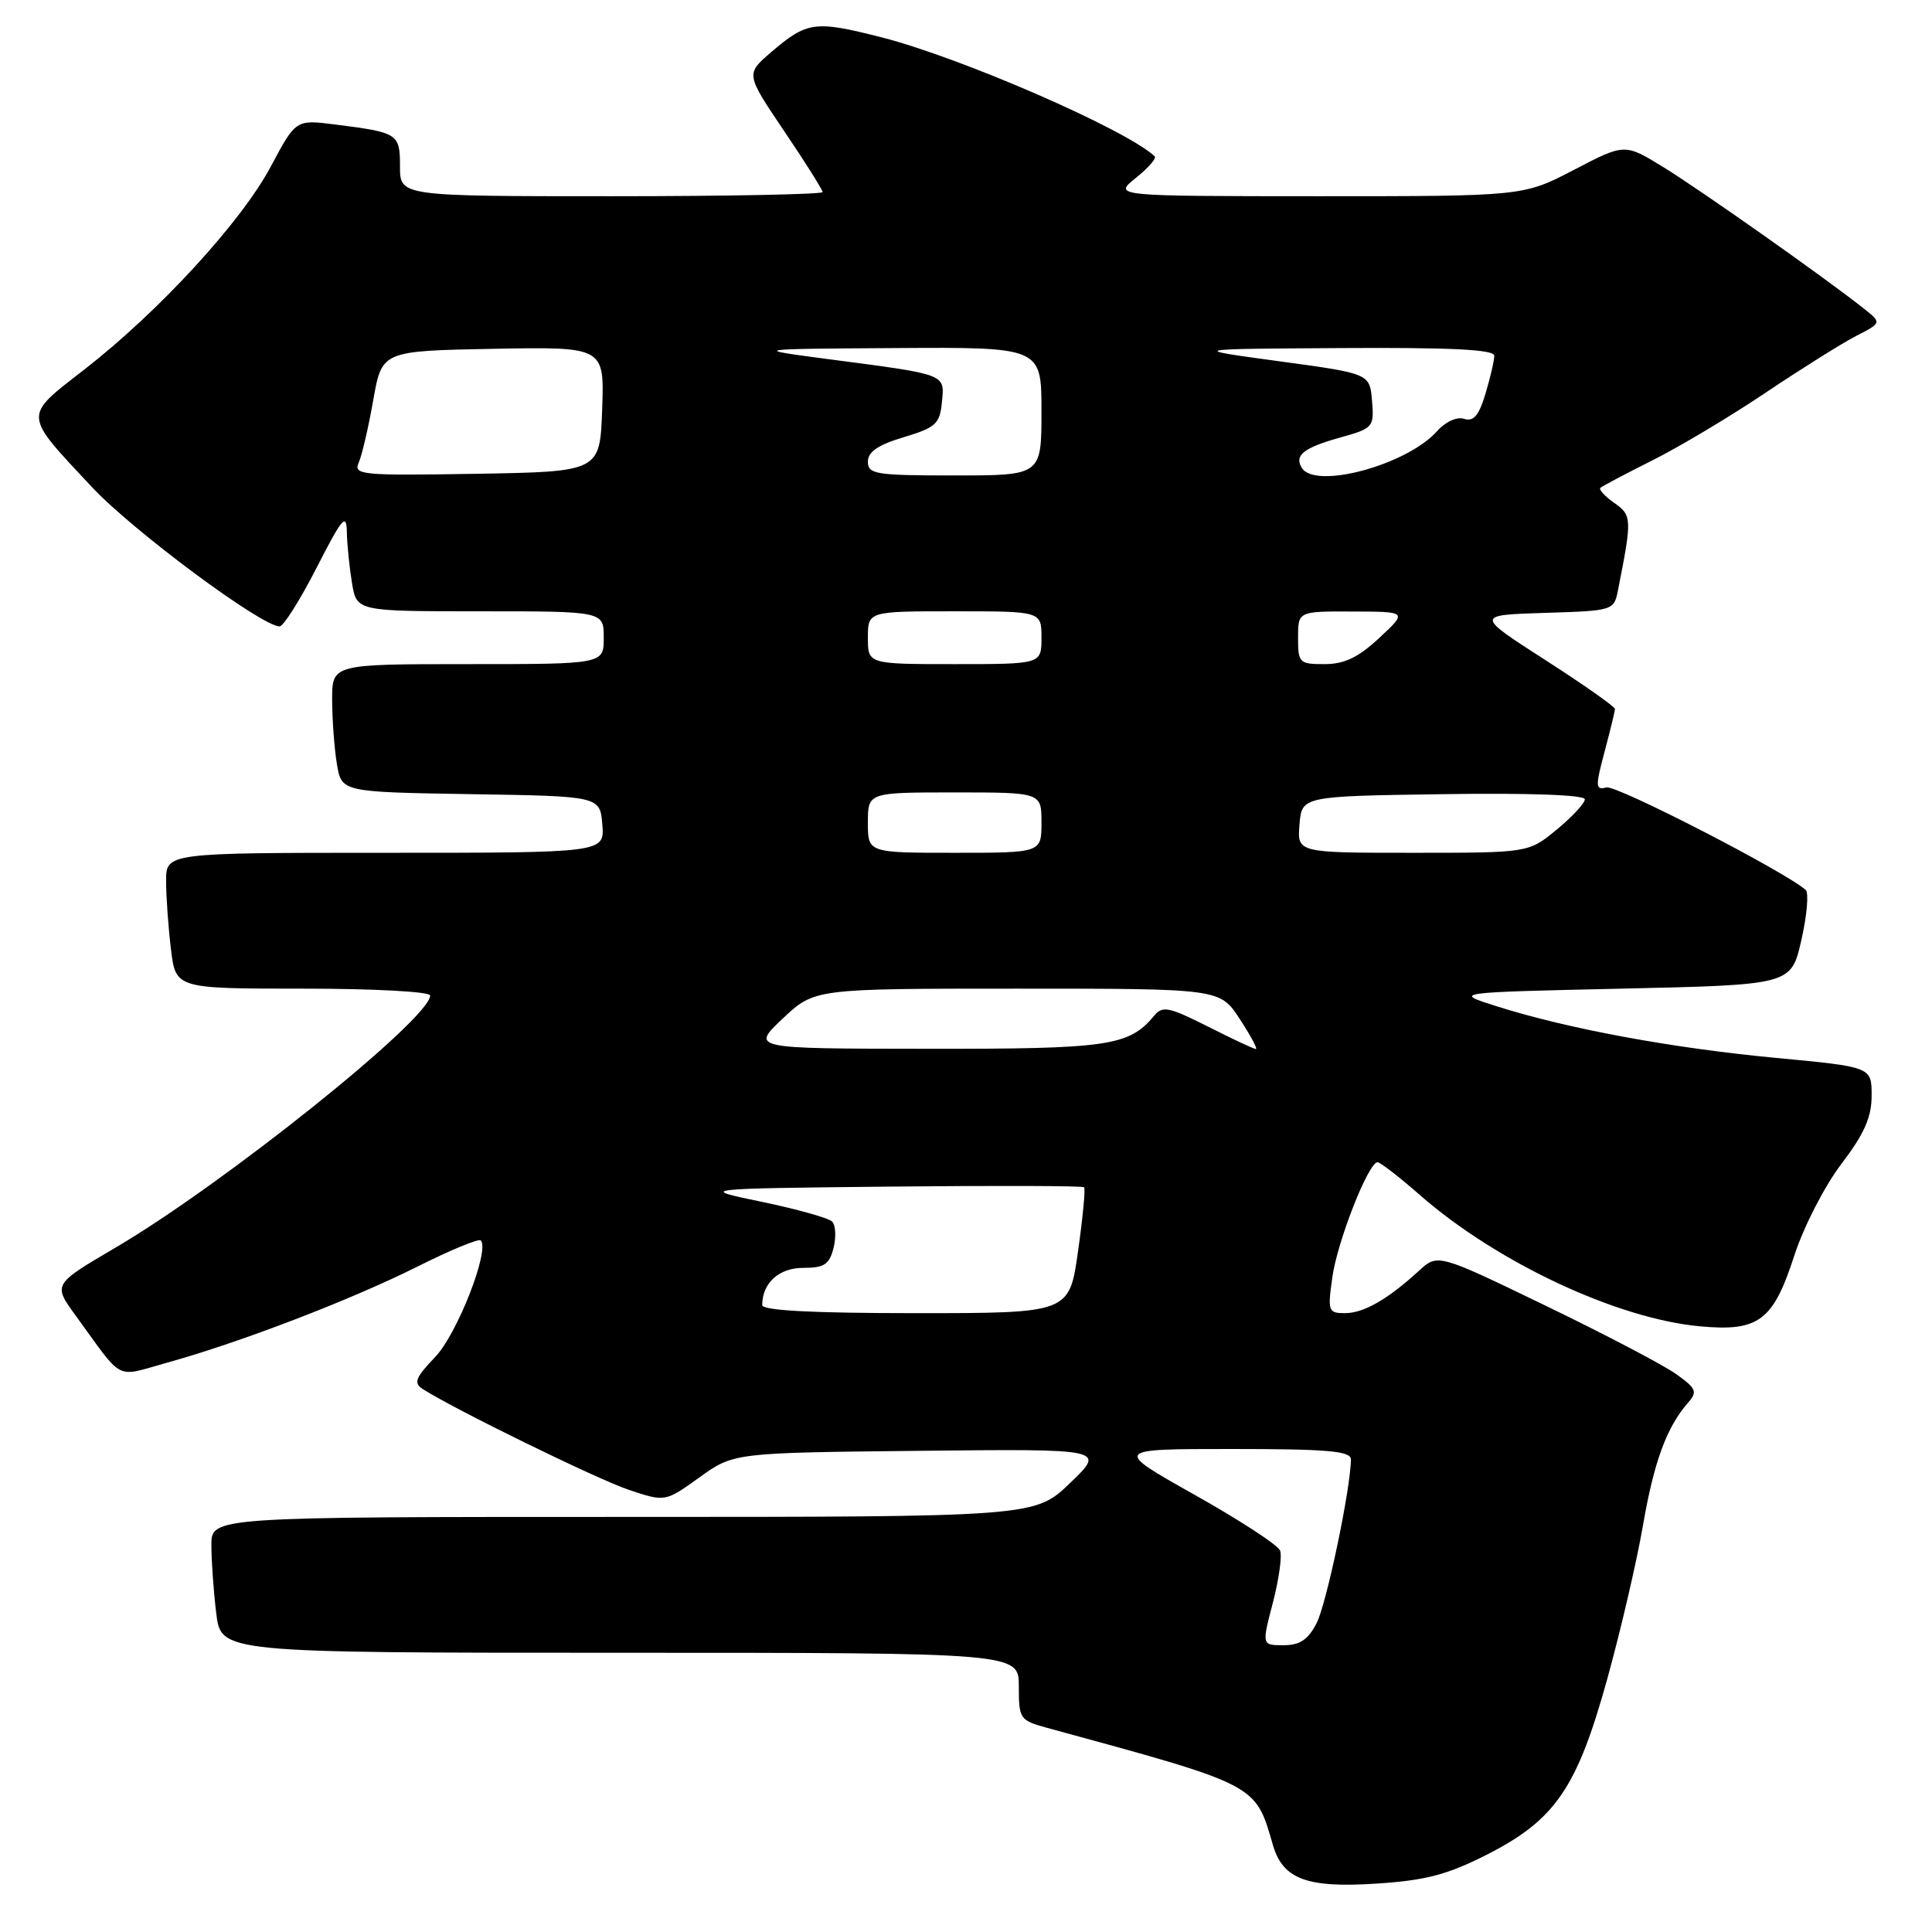 <?xml version="1.0" encoding="UTF-8" standalone="no"?>
<!DOCTYPE svg PUBLIC "-//W3C//DTD SVG 1.1//EN" "http://www.w3.org/Graphics/SVG/1.1/DTD/svg11.dtd" >
<svg xmlns="http://www.w3.org/2000/svg" xmlns:xlink="http://www.w3.org/1999/xlink" version="1.1" viewBox="0 0 256 256">
 <g >
 <path fill="currentColor"
d=" M 196.96 245.78 C 206.08 241.15 208.95 236.97 212.97 222.47 C 214.76 216.00 216.89 206.85 217.70 202.13 C 219.16 193.68 220.84 189.10 223.68 185.86 C 224.95 184.40 224.77 183.98 222.08 182.06 C 220.41 180.87 212.63 176.79 204.78 173.00 C 190.51 166.10 190.51 166.10 188.01 168.39 C 183.89 172.17 180.69 174.00 178.22 174.00 C 176.00 174.00 175.91 173.75 176.54 169.25 C 177.20 164.49 181.33 154.00 182.53 154.00 C 182.89 154.00 185.43 155.97 188.17 158.37 C 198.36 167.28 214.24 174.73 225.22 175.74 C 233.03 176.47 234.95 175.04 237.75 166.38 C 239.00 162.54 241.75 157.18 243.99 154.23 C 247.04 150.22 248.00 148.05 248.00 145.16 C 248.00 141.37 248.00 141.37 235.25 140.17 C 221.57 138.88 207.73 136.32 198.33 133.34 C 192.50 131.50 192.50 131.50 214.92 131.00 C 237.34 130.50 237.34 130.50 238.69 124.57 C 239.43 121.31 239.69 118.32 239.27 117.93 C 236.69 115.58 214.21 104.00 212.87 104.34 C 211.40 104.71 211.37 104.27 212.61 99.62 C 213.36 96.81 213.98 94.25 213.99 93.95 C 213.99 93.64 209.84 90.72 204.75 87.45 C 195.50 81.50 195.50 81.50 204.68 81.21 C 213.77 80.93 213.86 80.90 214.39 78.21 C 216.27 68.73 216.25 68.29 213.90 66.64 C 212.65 65.76 211.82 64.86 212.06 64.64 C 212.30 64.42 215.42 62.77 218.99 60.98 C 222.56 59.19 229.31 55.16 233.99 52.01 C 238.67 48.87 244.04 45.50 245.92 44.53 C 249.35 42.77 249.35 42.77 246.92 40.85 C 241.91 36.87 225.31 25.16 220.39 22.14 C 215.28 19.00 215.28 19.00 208.57 22.50 C 201.85 26.00 201.85 26.00 174.68 26.00 C 147.50 25.99 147.50 25.99 150.50 23.58 C 152.15 22.26 153.28 20.97 153.00 20.71 C 149.17 17.14 127.38 7.65 116.82 4.95 C 107.95 2.69 106.95 2.83 102.15 6.94 C 98.81 9.81 98.81 9.81 103.90 17.36 C 106.71 21.51 109.00 25.16 109.00 25.45 C 109.00 25.75 96.40 26.00 81.00 26.00 C 53.00 26.00 53.00 26.00 53.00 22.07 C 53.00 17.70 52.79 17.56 44.35 16.49 C 39.20 15.84 39.20 15.84 35.88 22.07 C 31.98 29.40 21.07 41.27 11.18 48.96 C 3.02 55.31 2.98 54.70 12.18 64.54 C 17.63 70.36 34.66 83.00 37.05 83.00 C 37.56 83.00 39.76 79.51 41.94 75.25 C 45.35 68.58 45.91 67.92 45.96 70.50 C 45.99 72.15 46.30 75.19 46.64 77.25 C 47.26 81.00 47.26 81.00 63.63 81.00 C 80.00 81.00 80.00 81.00 80.00 84.50 C 80.00 88.00 80.00 88.00 62.00 88.00 C 44.00 88.00 44.00 88.00 44.01 92.75 C 44.02 95.36 44.30 99.18 44.64 101.23 C 45.25 104.95 45.25 104.95 62.38 105.23 C 79.50 105.50 79.50 105.50 79.81 109.25 C 80.12 113.00 80.12 113.00 51.06 113.00 C 22.00 113.00 22.00 113.00 22.01 116.75 C 22.01 118.81 22.30 122.86 22.65 125.75 C 23.28 131.00 23.28 131.00 40.14 131.00 C 49.55 131.00 57.00 131.40 57.00 131.91 C 57.00 134.99 29.60 156.94 15.25 165.35 C 7.01 170.19 7.01 170.19 10.04 174.34 C 16.50 183.21 15.12 182.51 22.21 180.54 C 31.79 177.89 46.61 172.20 55.35 167.81 C 59.67 165.65 63.43 164.09 63.70 164.36 C 64.94 165.61 60.59 176.75 57.68 179.79 C 55.04 182.55 54.77 183.25 56.01 184.05 C 60.14 186.71 79.10 195.99 83.32 197.41 C 88.14 199.02 88.14 199.02 92.68 195.76 C 97.22 192.50 97.22 192.50 121.86 192.24 C 146.50 191.98 146.50 191.98 141.81 196.49 C 137.12 201.00 137.12 201.00 82.56 201.00 C 28.00 201.00 28.00 201.00 28.01 204.75 C 28.01 206.81 28.30 210.86 28.65 213.75 C 29.28 219.00 29.28 219.00 82.14 219.00 C 135.00 219.00 135.00 219.00 135.00 223.46 C 135.00 227.77 135.13 227.96 138.75 228.95 C 166.79 236.60 166.31 236.35 168.67 244.48 C 169.99 249.02 173.19 250.20 182.50 249.58 C 188.90 249.16 191.79 248.40 196.96 245.78 Z  M 168.66 212.38 C 169.46 209.29 169.90 206.18 169.62 205.46 C 169.35 204.74 164.26 201.42 158.31 198.08 C 147.50 192.00 147.50 192.00 163.25 192.00 C 175.91 192.00 179.00 192.27 179.00 193.37 C 179.00 197.12 175.77 212.54 174.45 215.09 C 173.32 217.28 172.24 218.00 170.07 218.00 C 167.19 218.00 167.19 218.00 168.66 212.38 Z  M 101.00 172.93 C 101.00 170.01 103.21 168.00 106.43 168.00 C 109.22 168.00 109.89 167.56 110.45 165.36 C 110.81 163.90 110.73 162.33 110.26 161.86 C 109.79 161.39 105.60 160.22 100.95 159.25 C 92.50 157.50 92.50 157.50 117.90 157.23 C 131.87 157.09 143.46 157.12 143.65 157.32 C 143.84 157.51 143.48 161.34 142.84 165.83 C 141.69 174.00 141.69 174.00 121.34 174.00 C 107.61 174.00 101.00 173.65 101.00 172.93 Z  M 103.71 134.97 C 107.92 131.00 107.92 131.00 134.78 131.00 C 161.64 131.00 161.64 131.00 164.26 135.00 C 165.70 137.20 166.67 139.00 166.41 139.00 C 166.15 139.00 163.30 137.67 160.07 136.03 C 154.86 133.41 154.04 133.24 152.92 134.60 C 149.59 138.61 146.88 139.00 122.80 138.97 C 99.50 138.95 99.50 138.95 103.71 134.97 Z  M 115.00 109.00 C 115.00 105.00 115.00 105.00 126.50 105.00 C 138.00 105.00 138.00 105.00 138.00 109.00 C 138.00 113.00 138.00 113.00 126.50 113.00 C 115.00 113.00 115.00 113.00 115.00 109.00 Z  M 172.19 109.25 C 172.50 105.50 172.50 105.50 191.25 105.23 C 202.61 105.06 210.00 105.33 210.00 105.91 C 210.00 106.43 208.32 108.24 206.27 109.93 C 202.54 113.00 202.54 113.00 187.21 113.00 C 171.88 113.00 171.88 113.00 172.19 109.25 Z  M 115.00 84.50 C 115.00 81.00 115.00 81.00 126.50 81.00 C 138.00 81.00 138.00 81.00 138.00 84.50 C 138.00 88.00 138.00 88.00 126.50 88.00 C 115.00 88.00 115.00 88.00 115.00 84.50 Z  M 172.00 84.50 C 172.00 81.00 172.00 81.00 179.25 81.03 C 186.50 81.05 186.50 81.05 182.76 84.53 C 179.97 87.12 178.14 88.00 175.51 88.00 C 172.16 88.00 172.00 87.84 172.00 84.50 Z  M 47.54 61.28 C 47.97 60.30 48.83 56.58 49.46 53.00 C 50.61 46.50 50.61 46.50 65.35 46.22 C 80.08 45.95 80.08 45.95 79.79 54.22 C 79.50 62.50 79.50 62.50 63.13 62.78 C 47.78 63.03 46.81 62.94 47.54 61.28 Z  M 115.00 61.18 C 115.00 59.87 116.34 58.95 119.75 57.93 C 124.01 56.65 124.53 56.17 124.81 53.28 C 125.17 49.52 125.54 49.66 110.00 47.62 C 99.50 46.24 99.50 46.24 118.75 46.12 C 138.00 46.00 138.00 46.00 138.00 54.50 C 138.00 63.00 138.00 63.00 126.50 63.00 C 116.04 63.00 115.00 62.84 115.00 61.18 Z  M 172.50 62.00 C 171.47 60.34 172.72 59.34 177.53 57.99 C 181.97 56.75 182.09 56.61 181.80 53.11 C 181.50 49.50 181.50 49.50 169.50 47.87 C 157.50 46.24 157.50 46.24 177.75 46.12 C 192.25 46.03 198.00 46.32 198.00 47.13 C 198.00 47.76 197.48 50.01 196.84 52.15 C 195.96 55.07 195.26 55.90 194.00 55.50 C 193.04 55.19 191.53 55.88 190.42 57.13 C 186.44 61.60 174.29 64.90 172.50 62.00 Z "/>
</g>
</svg>